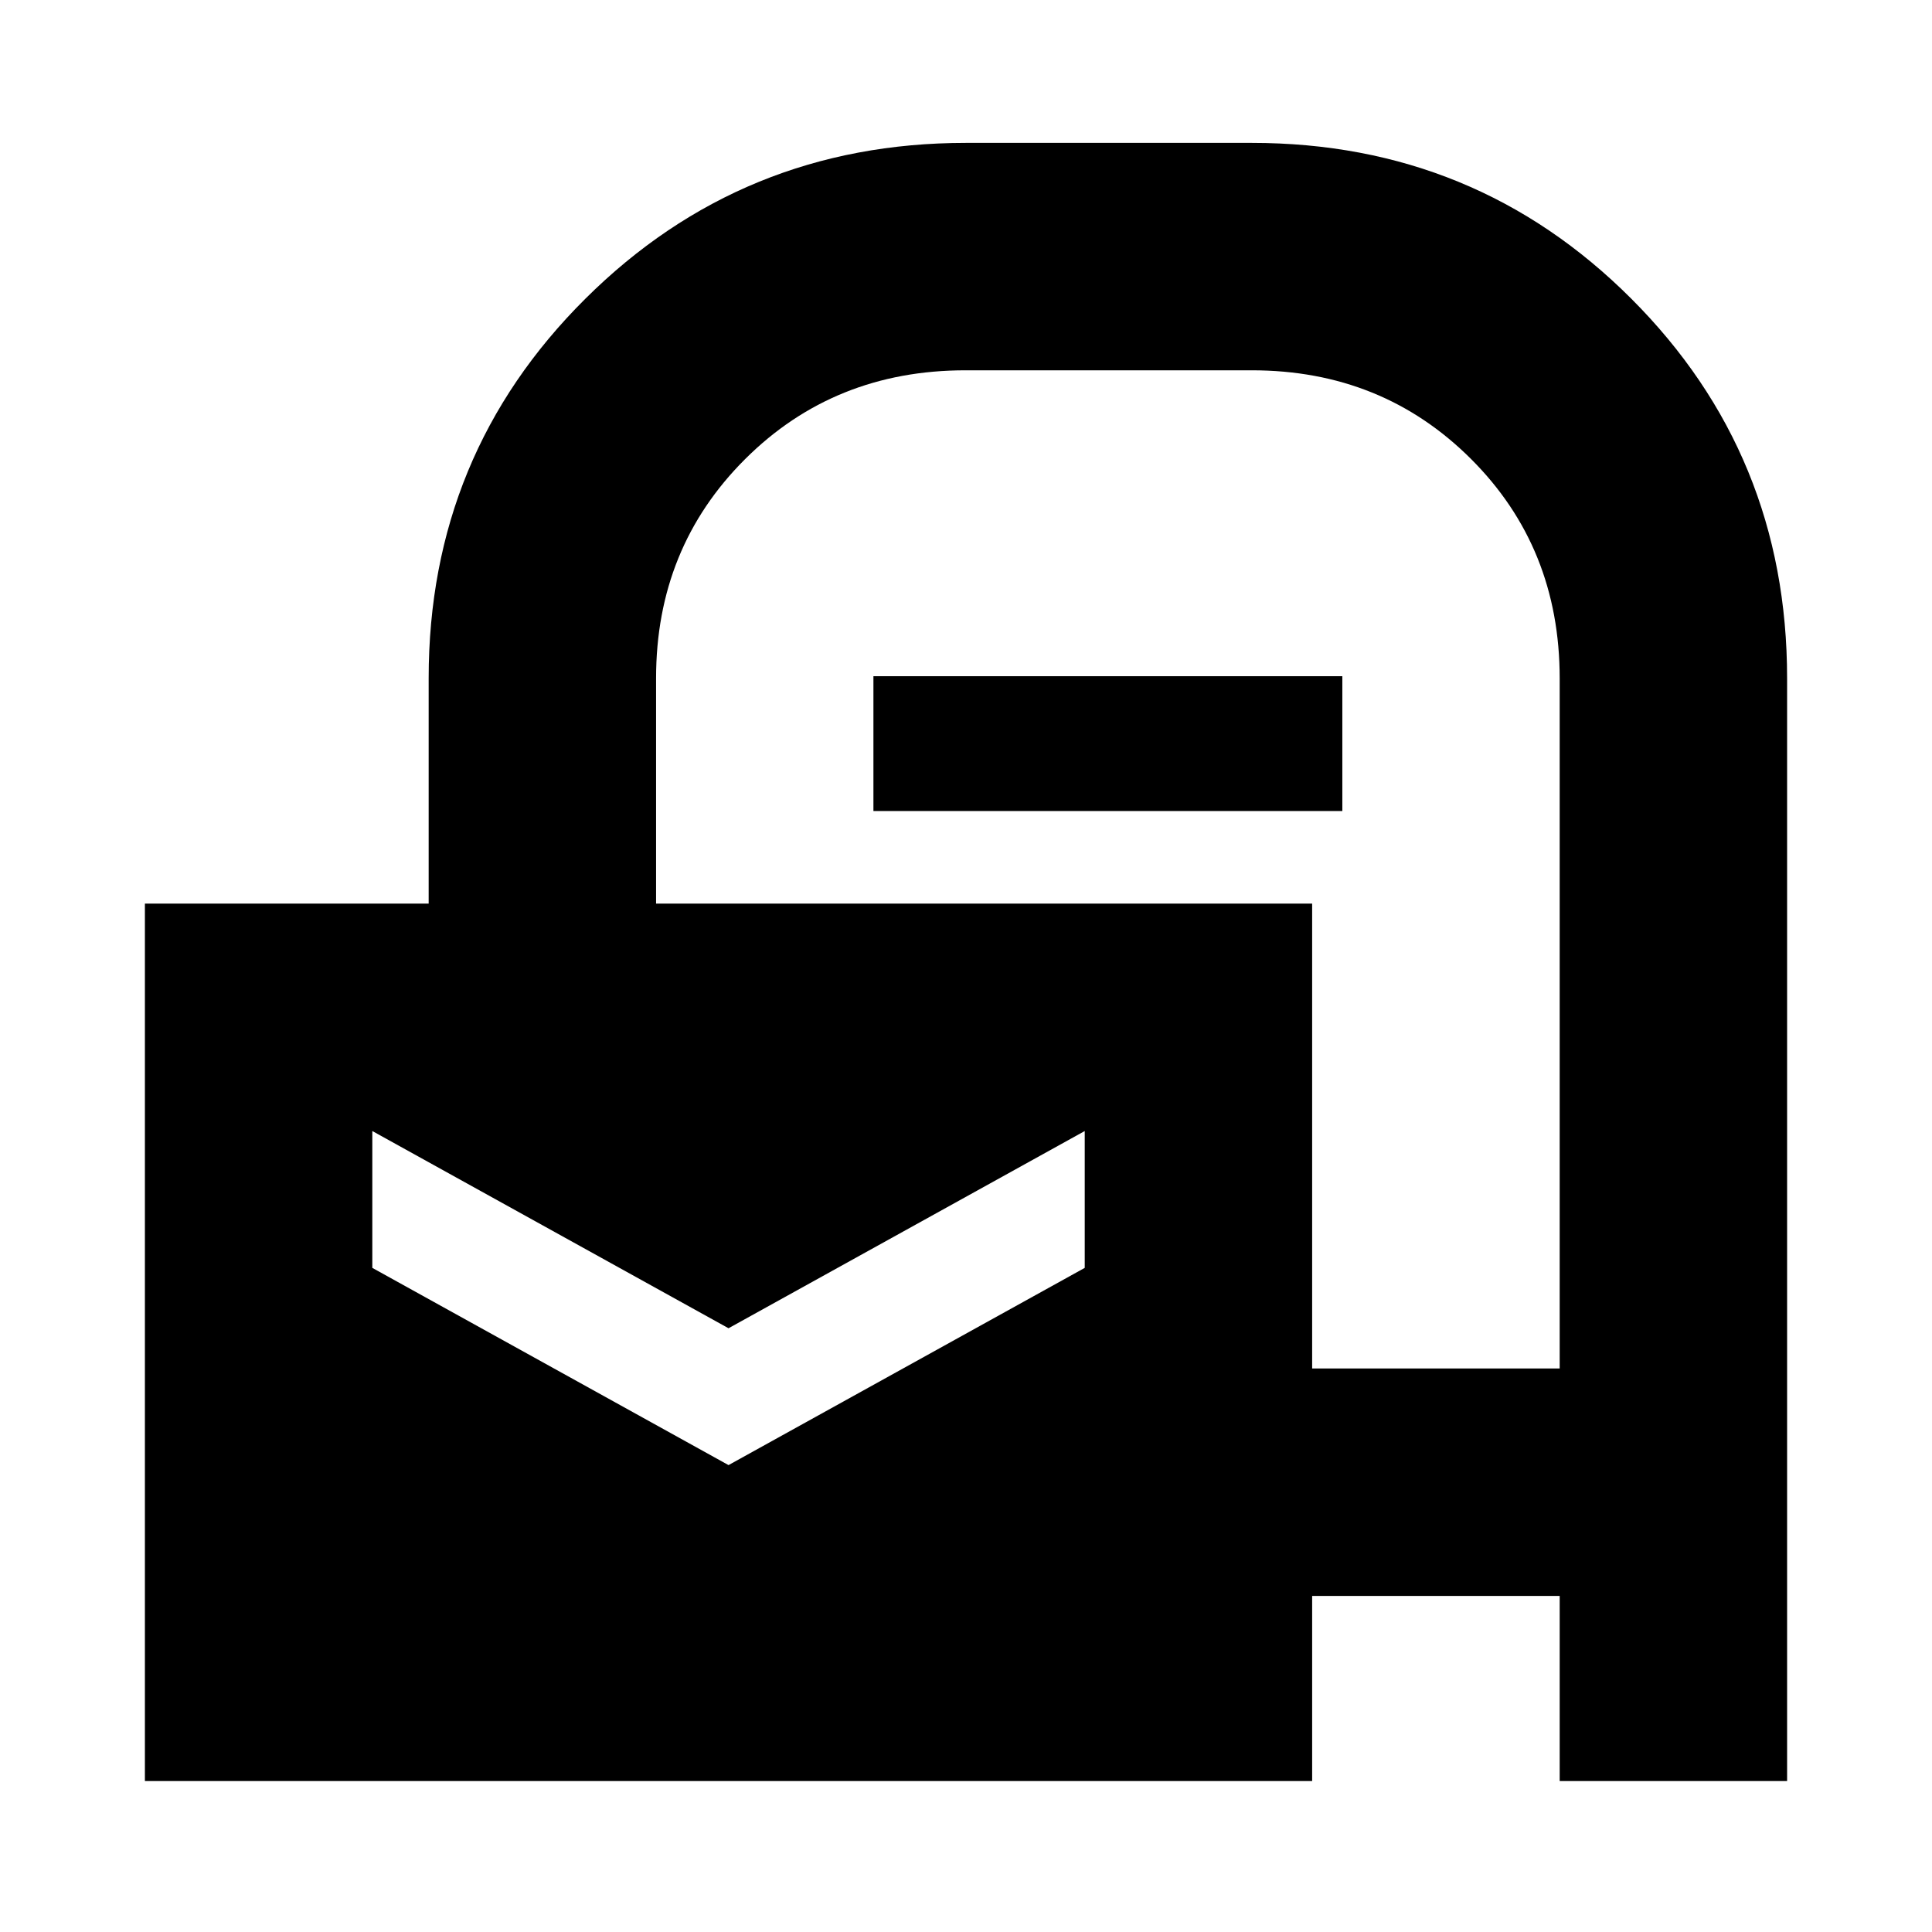 <svg xmlns="http://www.w3.org/2000/svg" height="20" viewBox="0 -960 960 960" width="20"><path d="M72-75v-436h141v-112q0-111.17 77.88-188.58Q368.75-889 480-889h142q111.17 0 188.58 77.42Q888-734.17 888-623v548H775v-92H652v92H72Zm290-225-177-98v68l177 98 177-98v-68l-177 98Zm290 20h123v-342.93Q775-688 730.88-732T622-776H479.77q-65.27 0-109.52 44.12T326-623v112h326v231ZM434-557v-67h233v67H434Z"/></svg>
